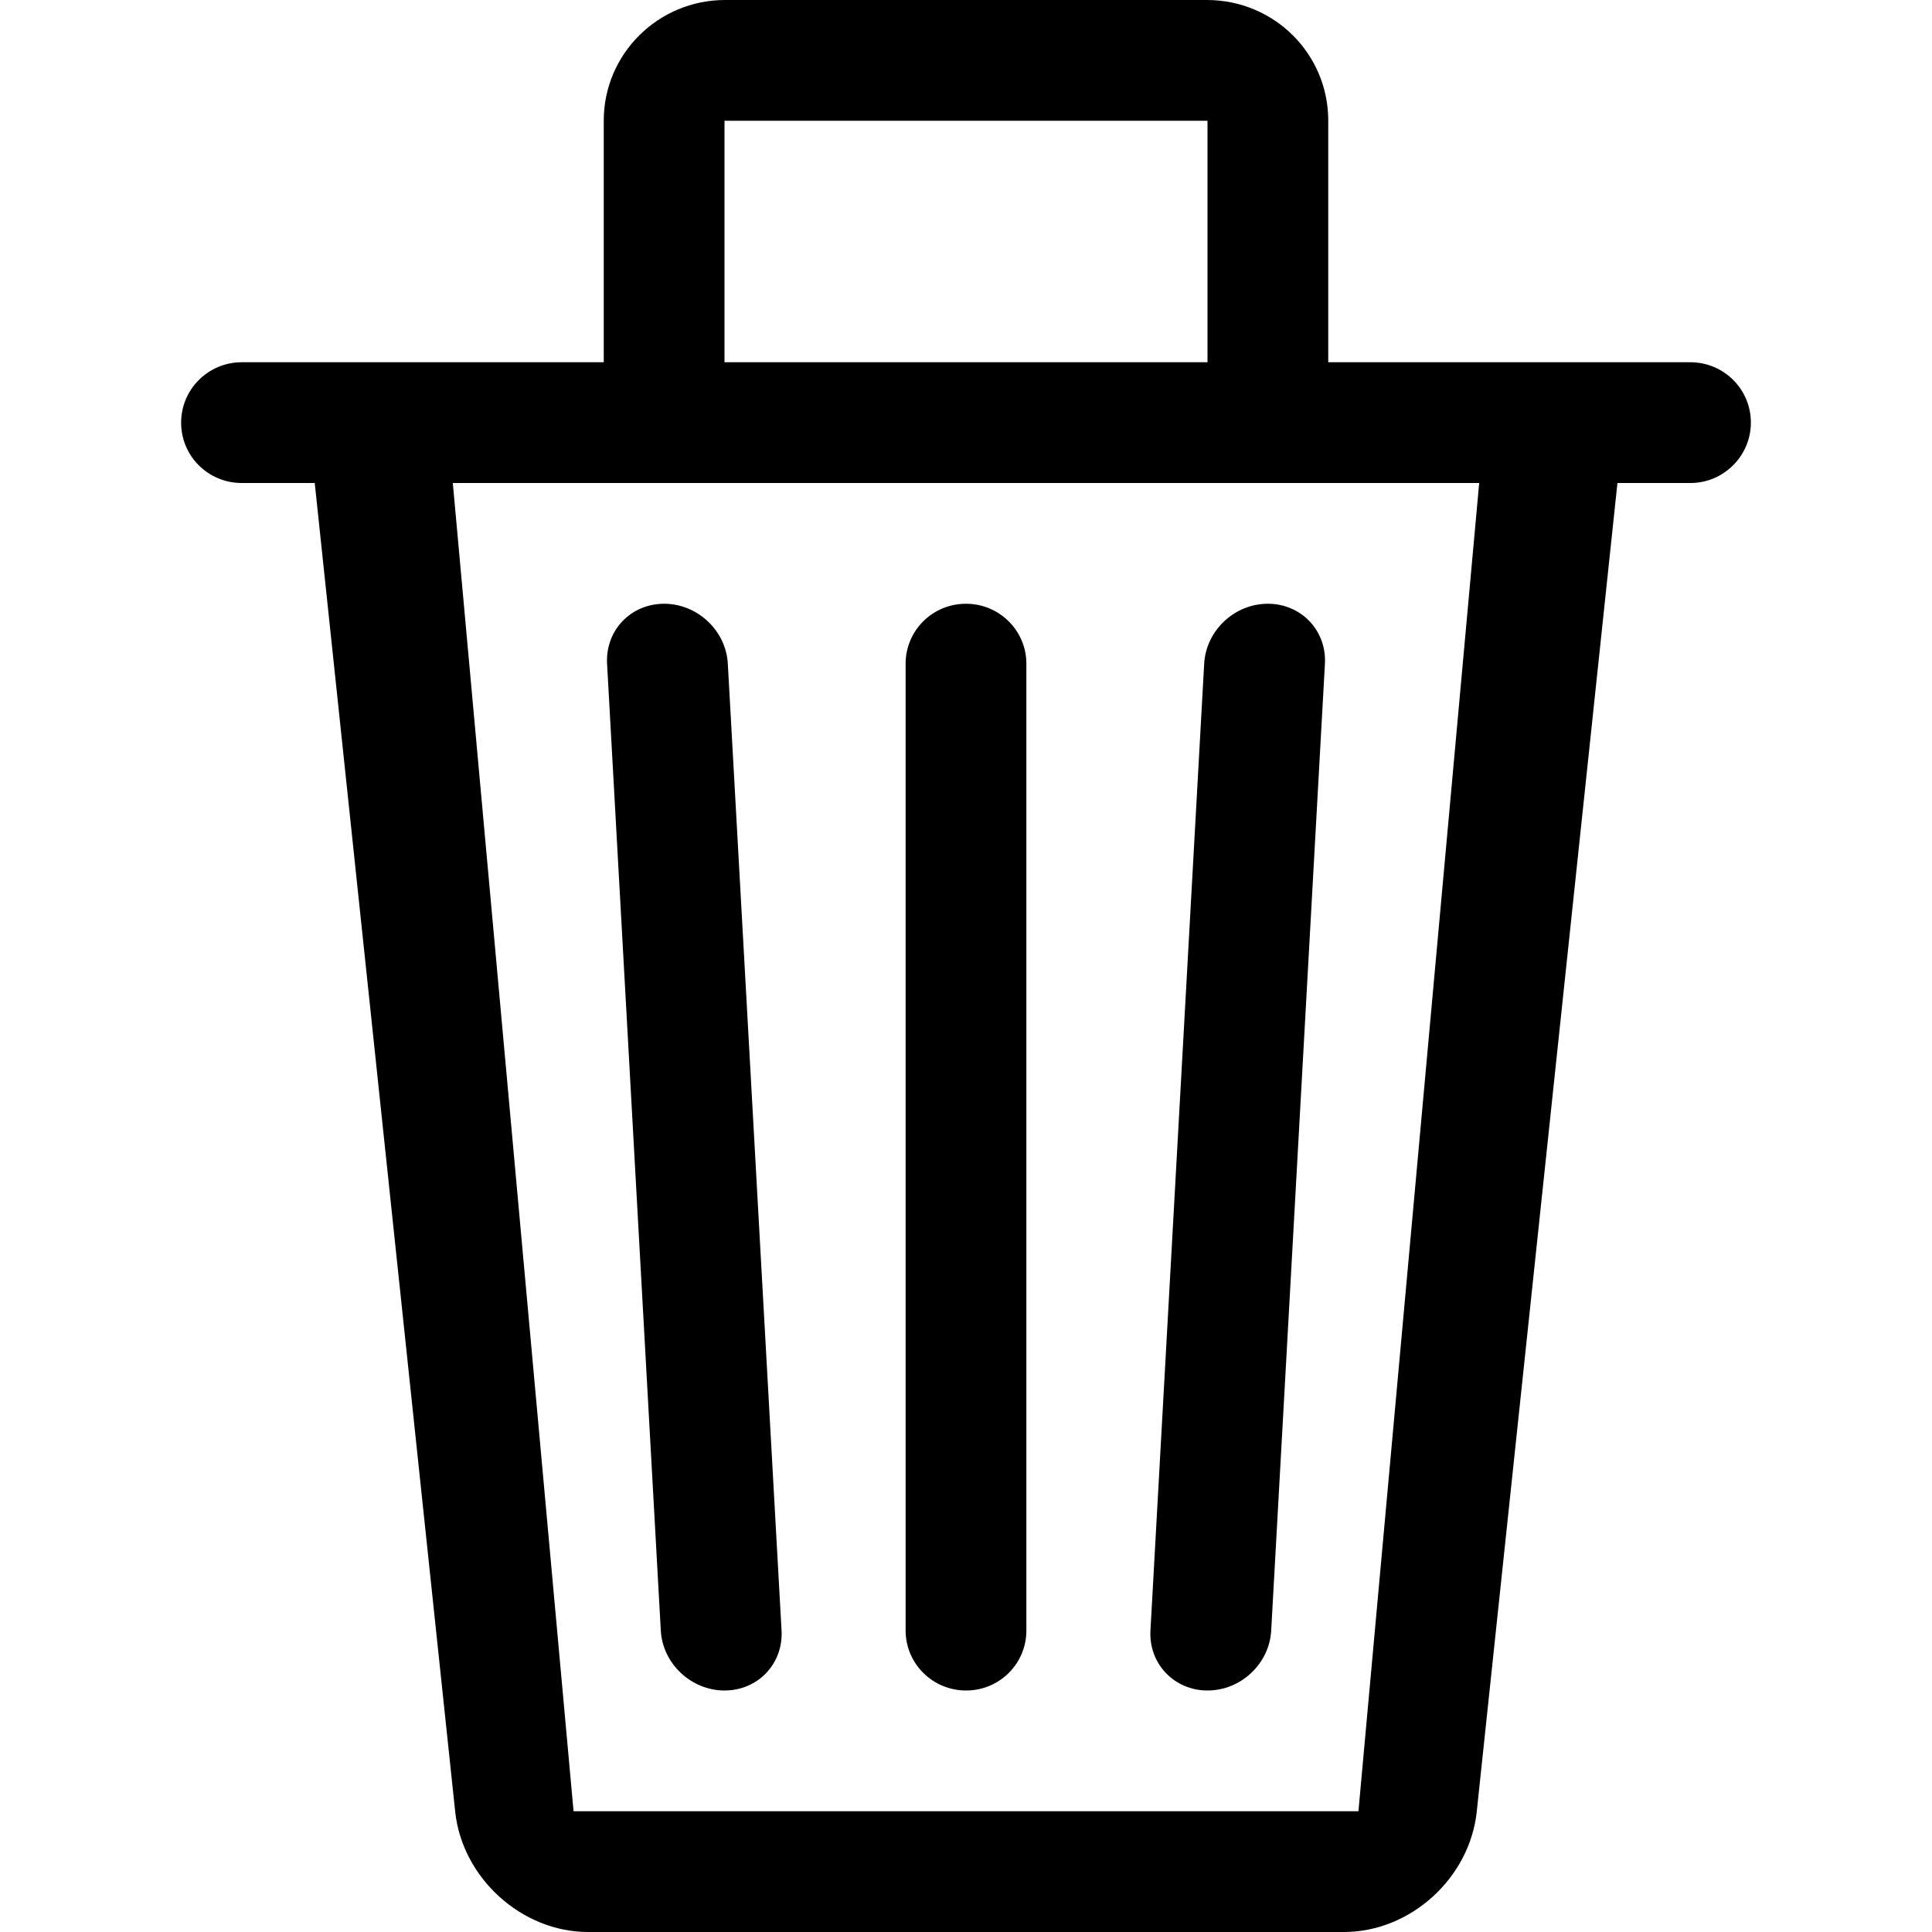 <svg id="default-trash" width="32" height="32" viewBox="0 0 32 32" xmlns="http://www.w3.org/2000/svg"><path fill="currentColor" d="M10 6H4.003C3.45 6 3 6.448 3 7c0 .556.45 1 1.003 1h1.21l2.326 22.003C7.654 31.105 8.64 32 9.74 32h12.52c1.103 0 2.085-.894 2.2-1.997L26.79 8h1.21C28.547 8 29 7.552 29 7c0-.556-.45-1-1.003-1H22V1.998C22 .888 21.1 0 19.99 0h-7.98C10.9 0 10 .895 10 1.998V6zM7.5 8h17l-2 22h-13l-2-22zm12.445 2.993c.03-.548.5-.993 1.055-.993.552 0 .975.445.945.993l-.89 16.014c-.03.548-.5.993-1.055.993-.552 0-.975-.445-.945-.993l.89-16.014zm-9.89 0c-.03-.548.39-.993.945-.993.552 0 1.025.445 1.055.993l.89 16.014c.03.548-.39.993-.945.993-.552 0-1.025-.445-1.055-.993l-.89-16.014zm4.945 0c0-.548.444-.993 1-.993.552 0 1 .445 1 .993v16.014c0 .548-.444.993-1 .993-.552 0-1-.445-1-.993V10.993zM12 2h8v4h-8V2z"/><rect fill="none" x="0" y="0" width="32" height="32"></rect></svg>